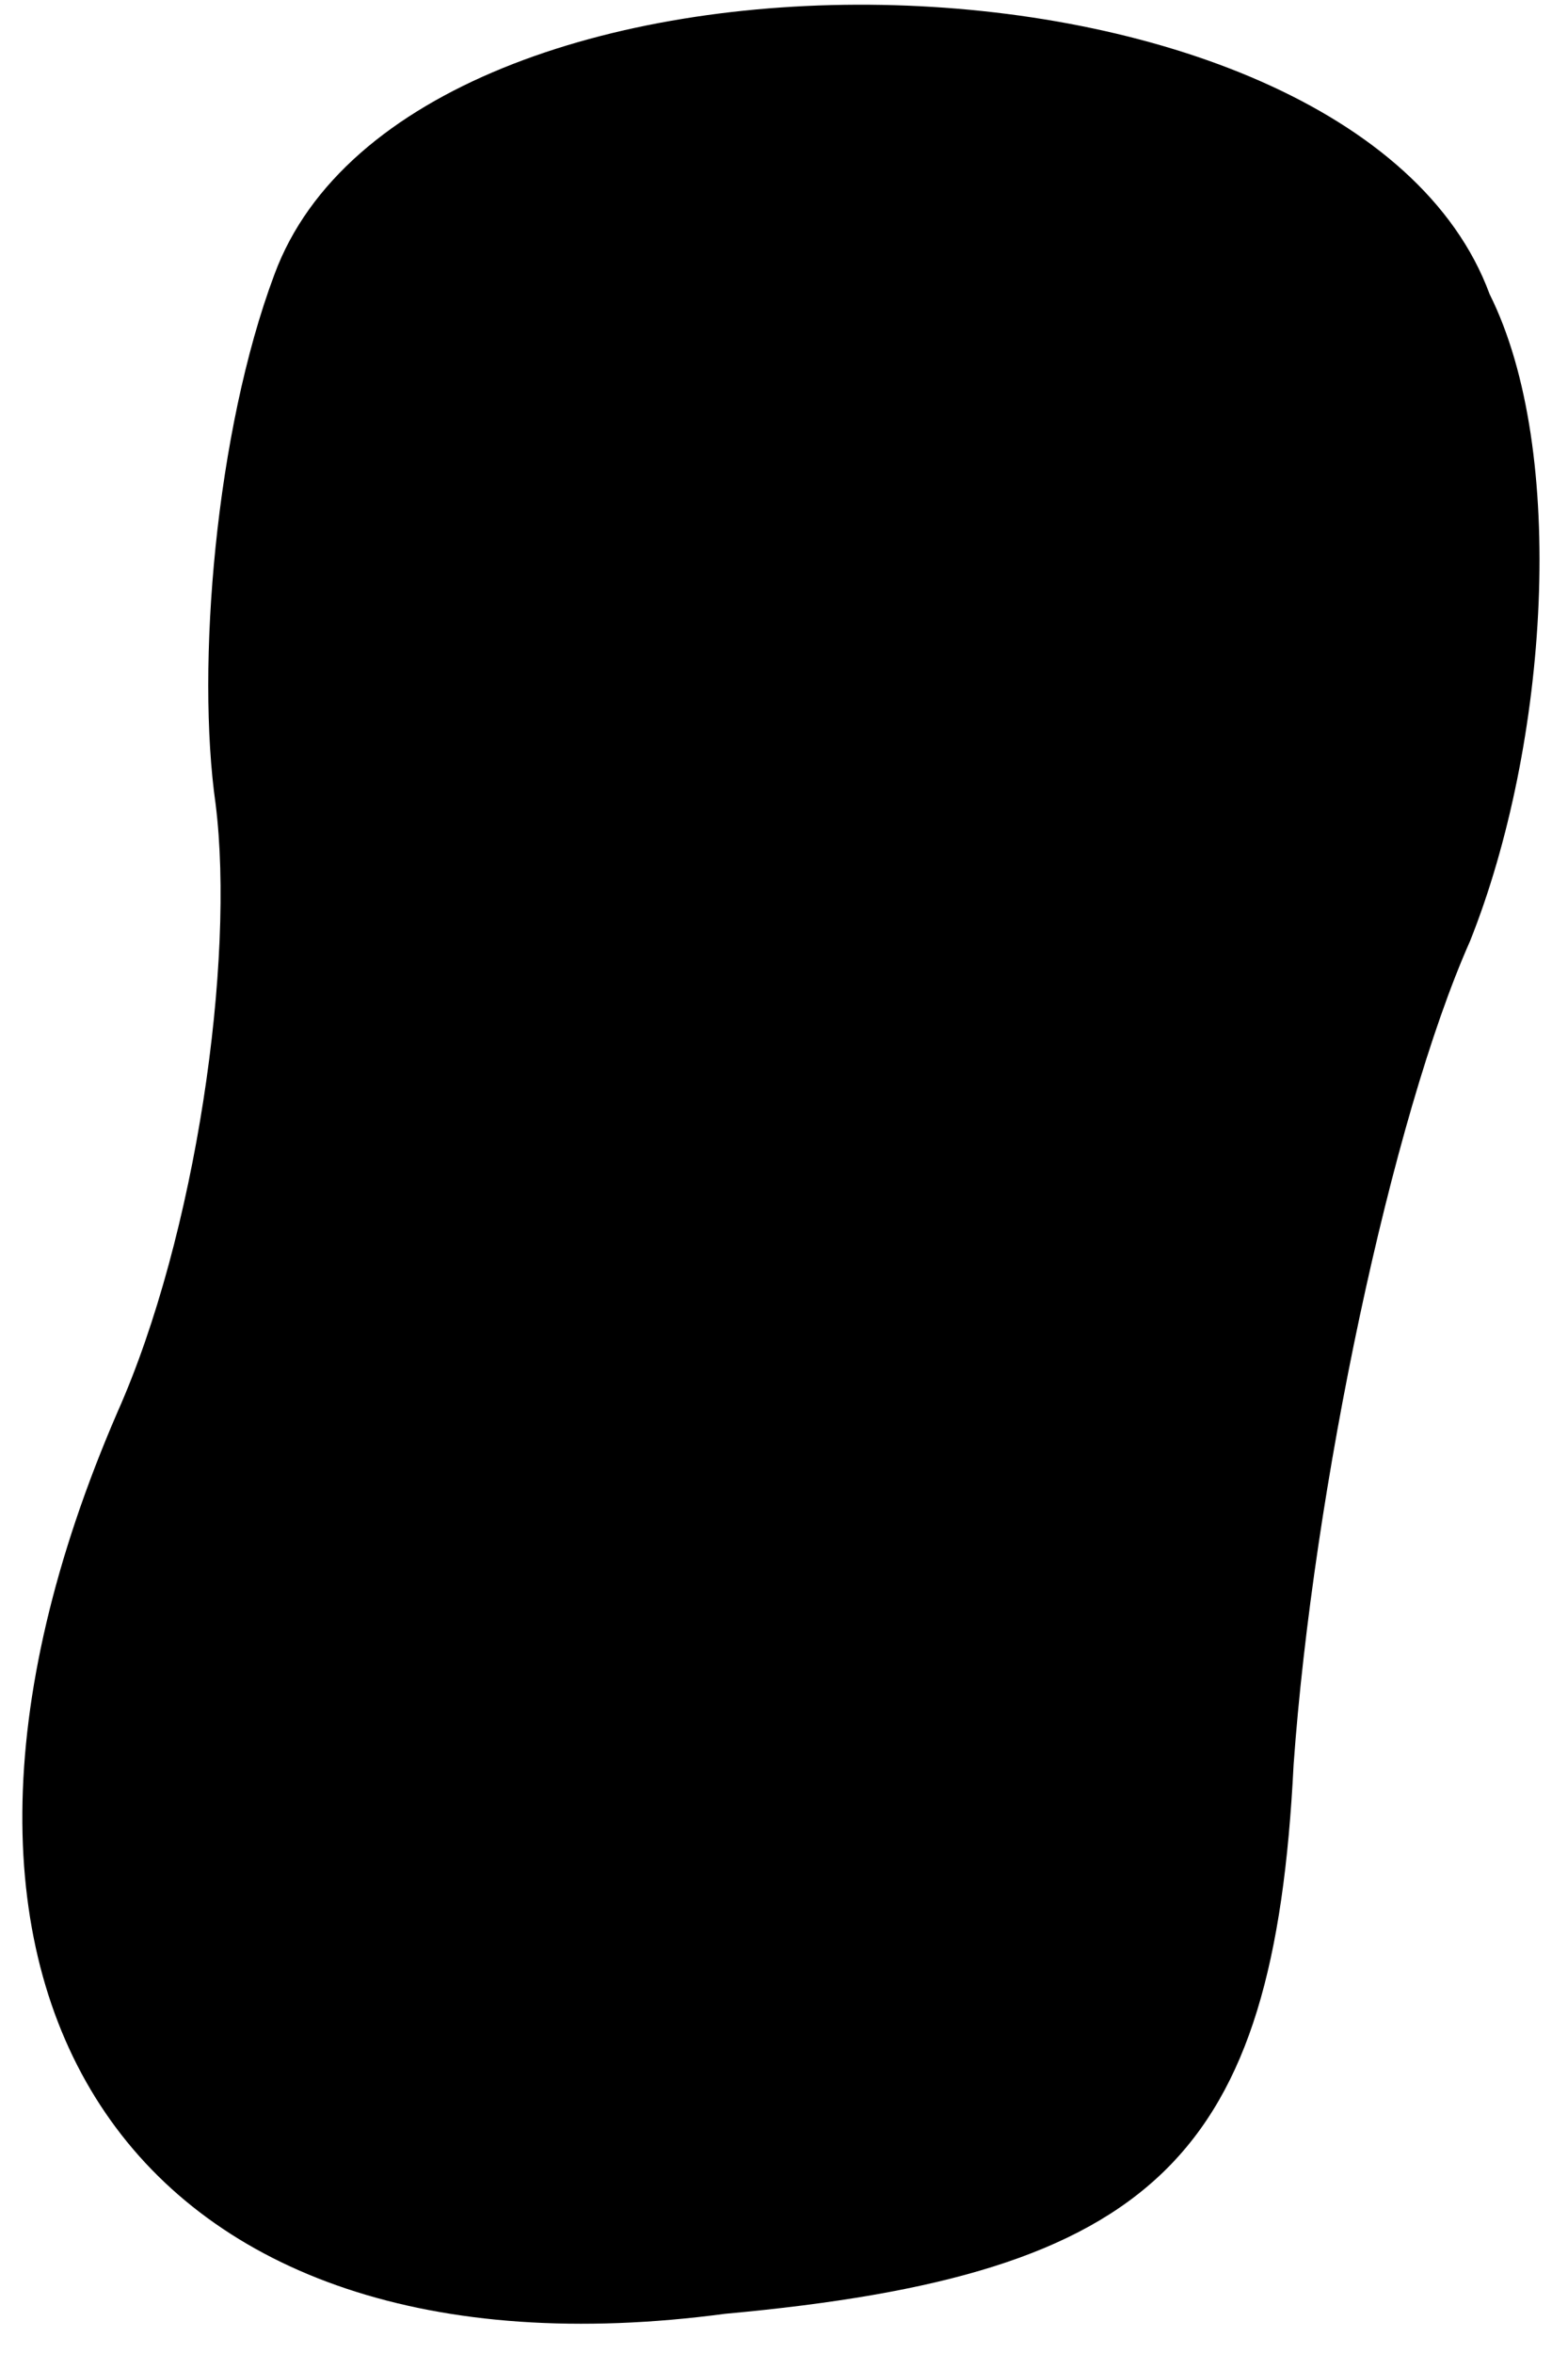 <?xml version="1.0" standalone="no"?>
<!DOCTYPE svg PUBLIC "-//W3C//DTD SVG 20010904//EN"
 "http://www.w3.org/TR/2001/REC-SVG-20010904/DTD/svg10.dtd">
<svg version="1.0" xmlns="http://www.w3.org/2000/svg"
 width="8pt" height="12pt" viewBox="0 0 8 12"
 preserveAspectRatio="xMidYMid meet">
<g transform="translate(0,12) scale(0.1,-0.1)"
fill="#000000" stroke="none">
<path fill="#000000" stroke="none" d="M14 106 c-3 -8 -4 -20 -3 -27 1 -8 -1
-22 -5 -31 -13 -30 1 -50 31 -46 22 2 28 8 29 28 1 14 5 33 9 42 4 10 5 25 1
33 -7 19 -55 20 -62 1z"/>
</g>
</svg>

